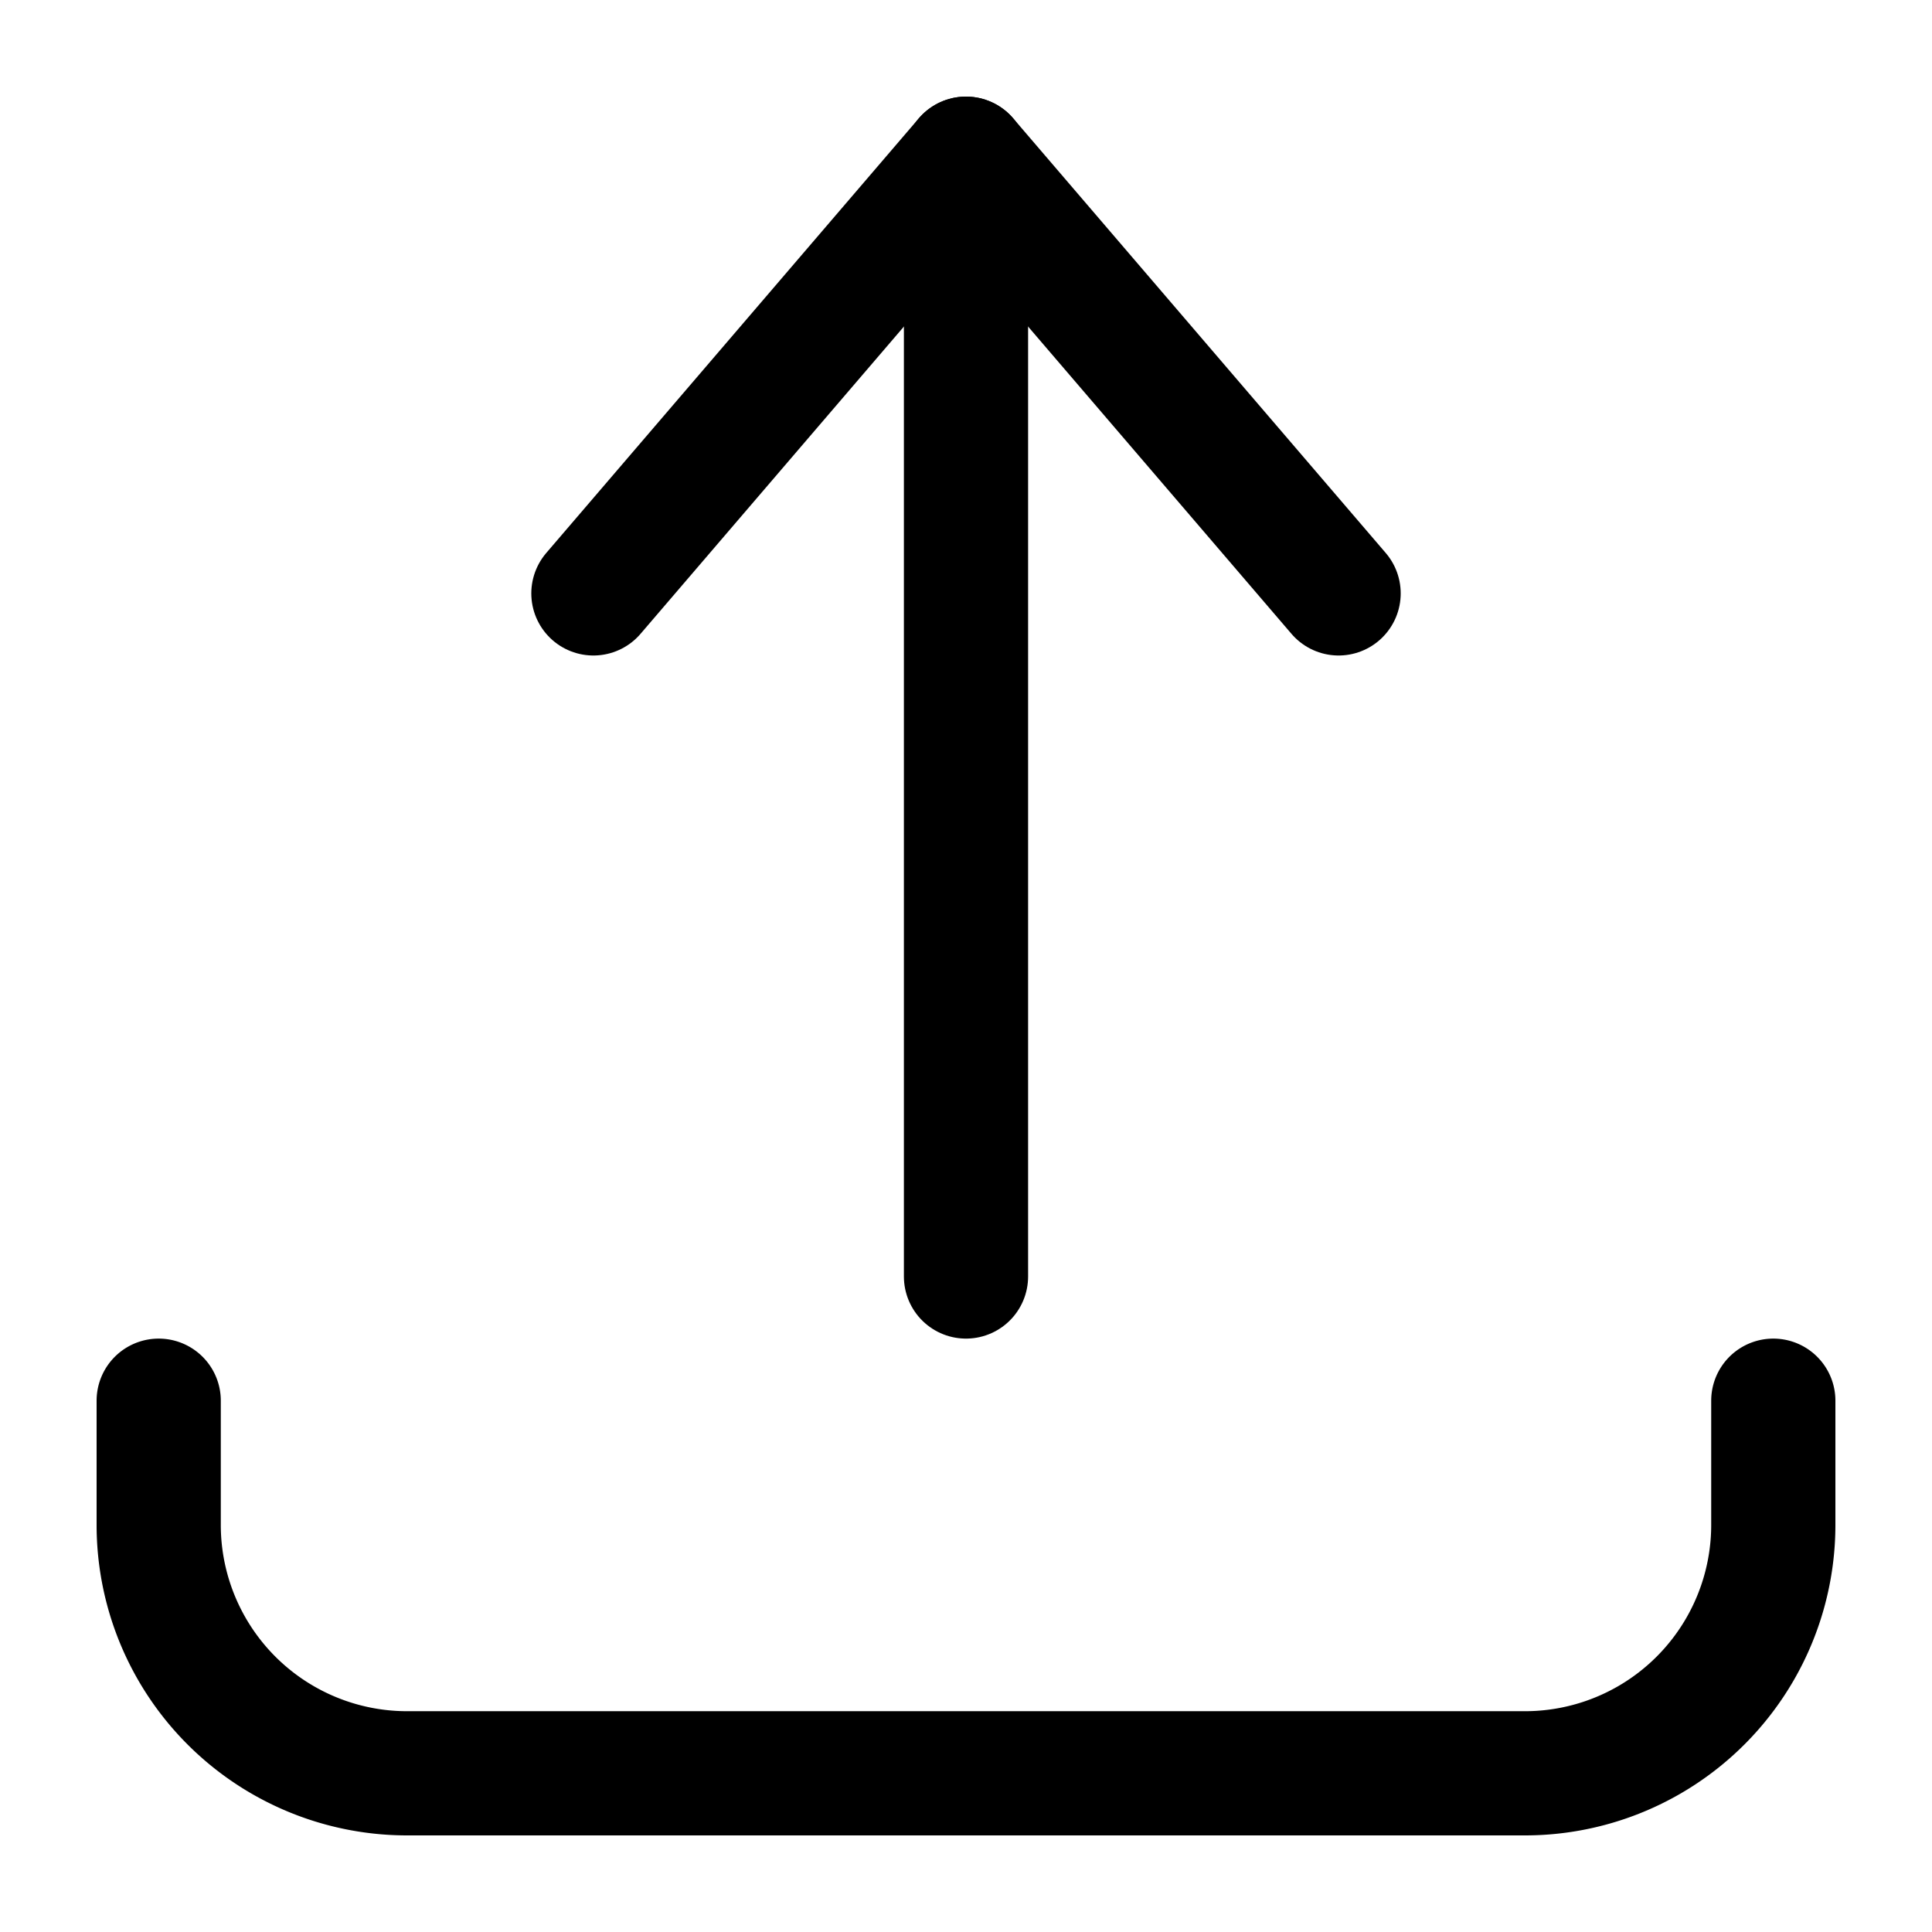 <svg xmlns="http://www.w3.org/2000/svg" viewBox="0 0 14 14" height="48" width="48" style="background-color: #ffffff"><g transform="matrix(0.9,0,0,0.9,0.7,0.7)"><g><path d="M.5,10.5v1a2,2,0,0,0,2,2h9a2,2,0,0,0,2-2v-1" fill="none" stroke="#000000" stroke-linecap="round" stroke-linejoin="round"></path><polyline points="4 4 7 0.5 10 4" fill="none" stroke="#000000" stroke-linecap="round" stroke-linejoin="round"></polyline><line x1="7" y1="0.5" x2="7" y2="9.5" fill="none" stroke="#000000" stroke-linecap="round" stroke-linejoin="round"></line></g></g></svg>